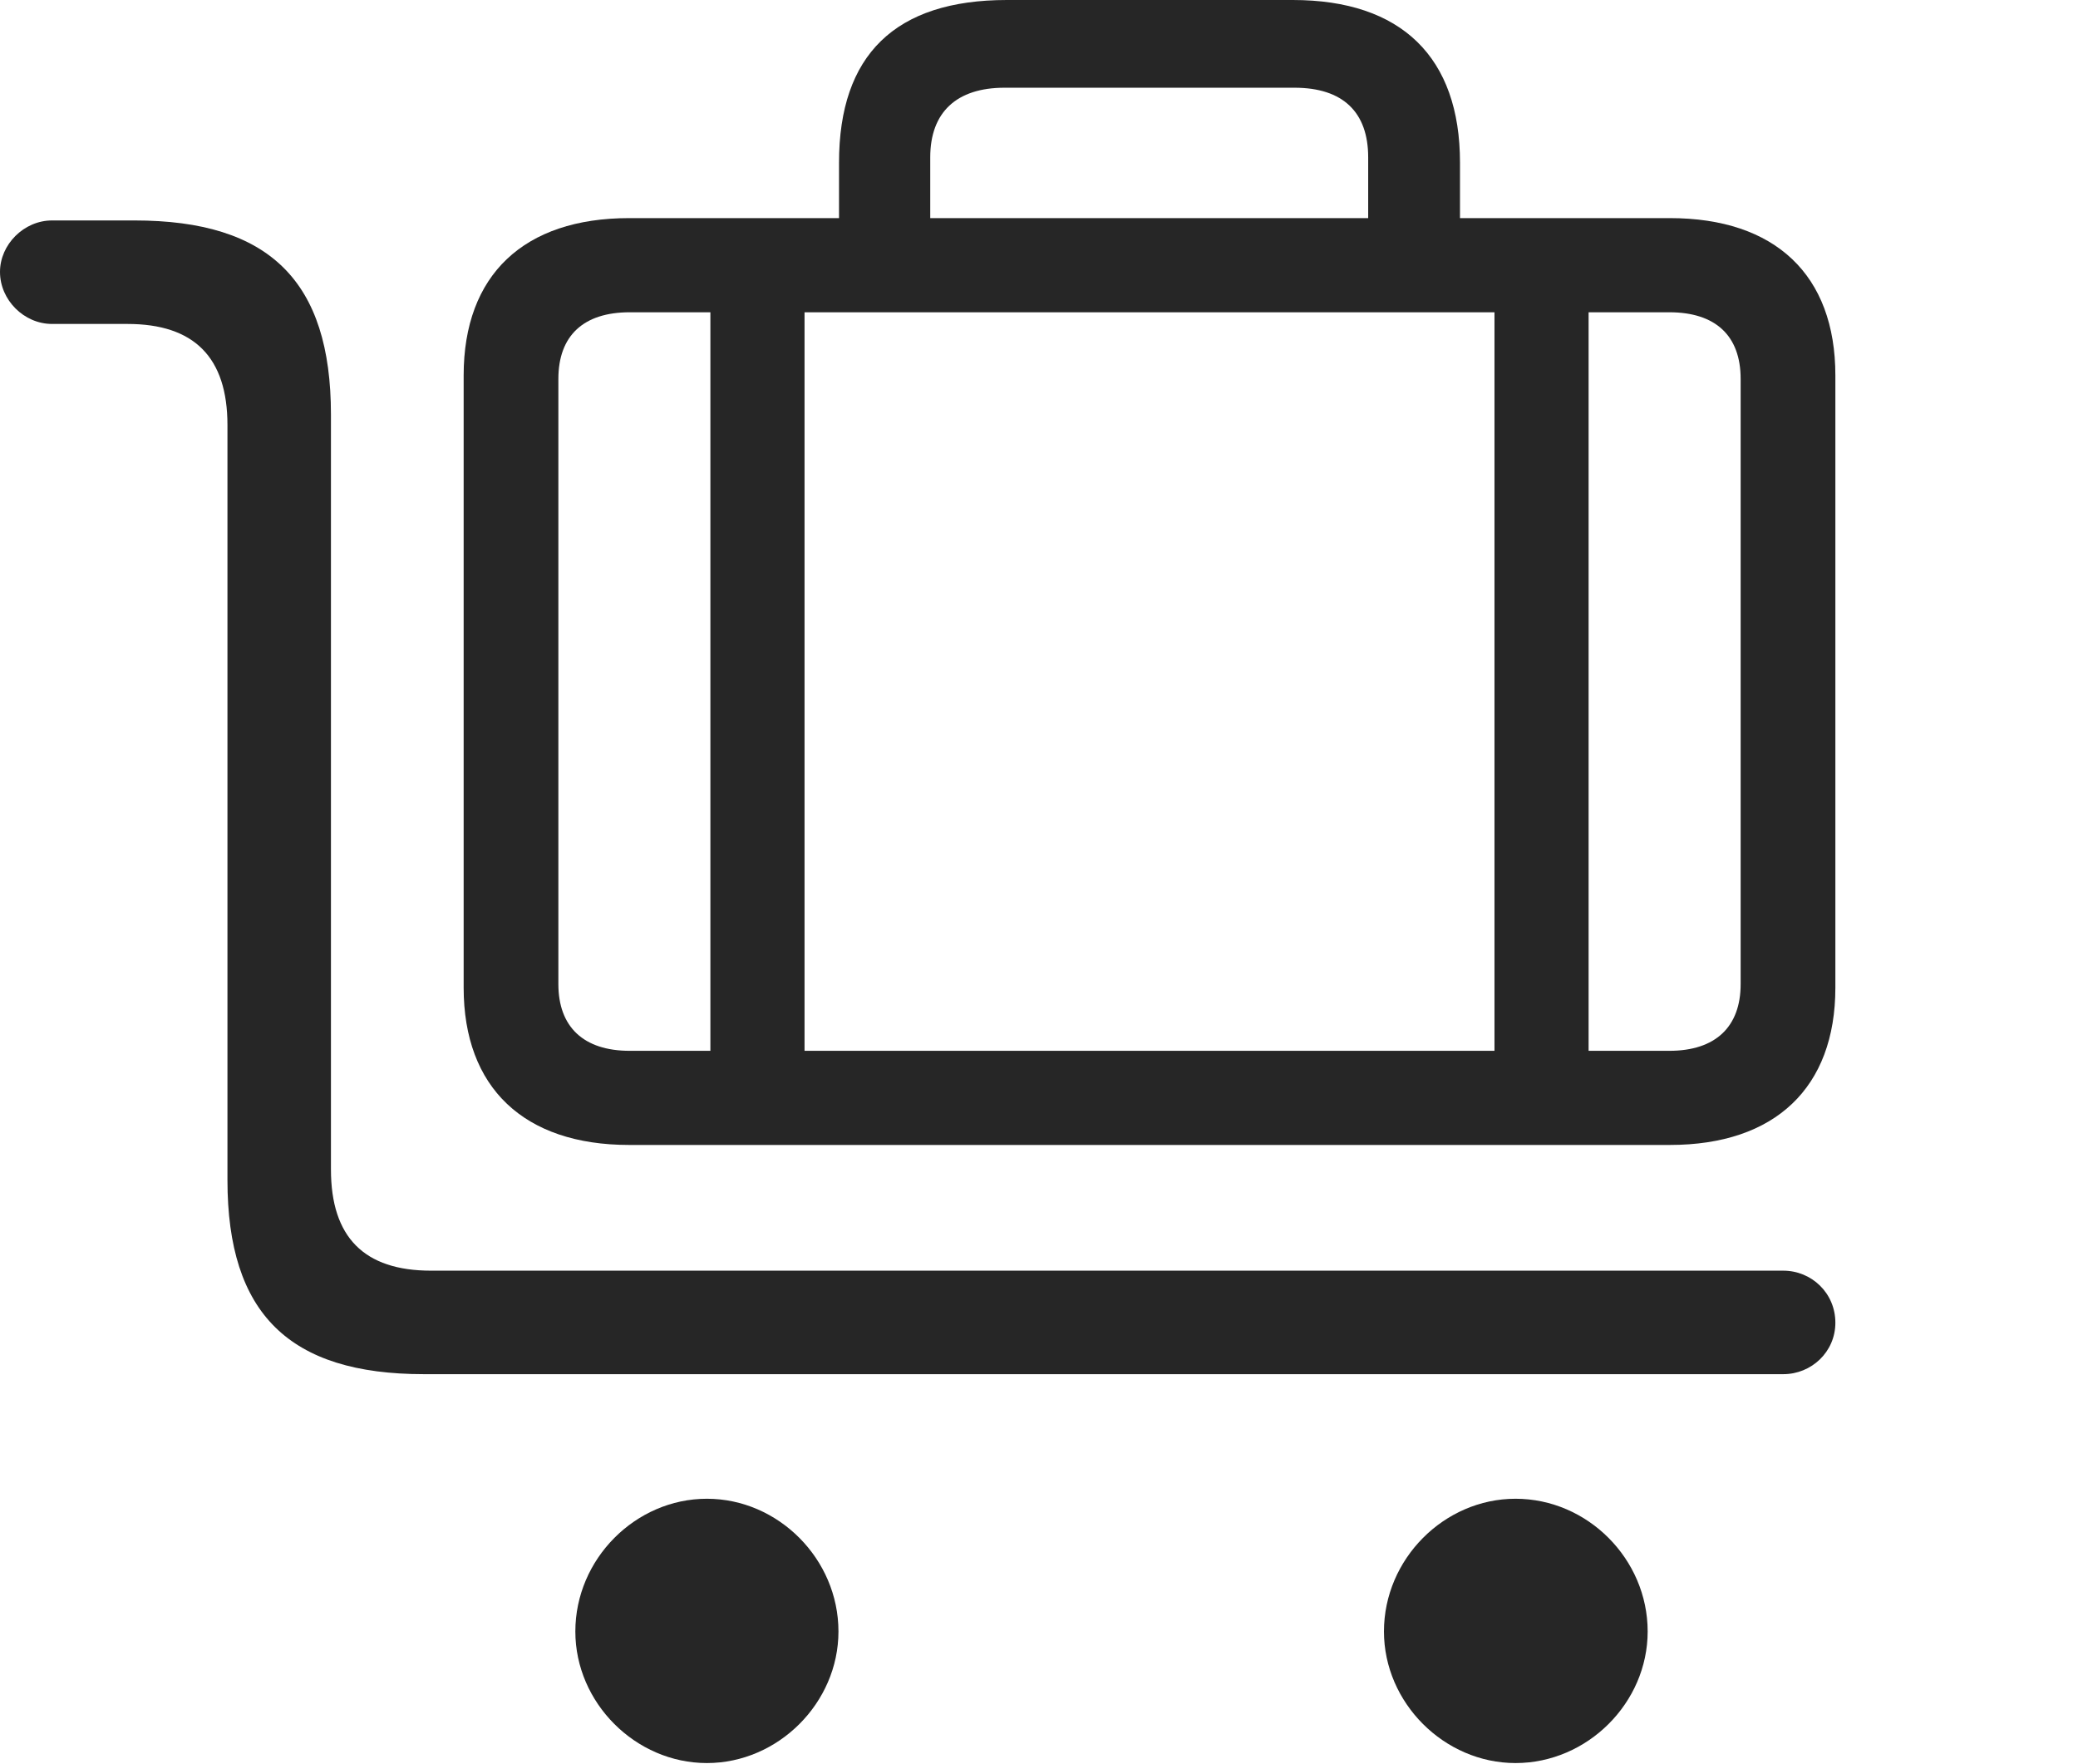 <?xml version="1.0" encoding="UTF-8"?>
<!--Generator: Apple Native CoreSVG 326-->
<!DOCTYPE svg
PUBLIC "-//W3C//DTD SVG 1.1//EN"
       "http://www.w3.org/Graphics/SVG/1.1/DTD/svg11.dtd">
<svg version="1.1" xmlns="http://www.w3.org/2000/svg" xmlns:xlink="http://www.w3.org/1999/xlink" viewBox="0 0 69.414 58.926">
 <g>
  <rect height="58.926" opacity="0" width="69.414" x="0" y="0"/>
  <path d="M59.57 45.898C60.508 45.898 61.309 45.156 61.309 44.18C61.309 43.184 60.508 42.441 59.57 42.441L14.395 42.441C12.168 42.441 11.055 41.328 11.055 39.062L11.055 13.848C11.055 9.395 9.004 7.363 4.492 7.363L1.738 7.363C0.801 7.363 0 8.164 0 9.082C0 10.02 0.801 10.82 1.738 10.82L4.258 10.82C6.484 10.82 7.598 11.934 7.598 14.199L7.598 39.414C7.598 43.887 9.668 45.898 14.16 45.898ZM50.625 58.887C53.027 58.887 55.039 56.875 55.039 54.492C55.039 52.07 53.027 50.059 50.625 50.059C48.242 50.059 46.23 52.07 46.23 54.492C46.23 56.875 48.242 58.887 50.625 58.887ZM23.613 58.887C25.996 58.887 28.008 56.875 28.008 54.492C28.008 52.07 25.996 50.059 23.613 50.059C21.23 50.059 19.219 52.07 19.219 54.492C19.219 56.875 21.23 58.887 23.613 58.887Z" fill="black" fill-opacity="0.85"/>
  <path d="M55.781 38.242C59.297 38.242 61.309 36.328 61.309 32.988L61.309 12.539C61.309 9.18 59.297 7.285 55.781 7.285L21.016 7.285C17.5 7.285 15.488 9.18 15.488 12.539L15.488 32.988C15.488 36.328 17.5 38.242 21.016 38.242ZM55.762 35.098L21.035 35.098C19.492 35.098 18.652 34.297 18.652 32.871L18.652 12.656C18.652 11.211 19.492 10.43 21.035 10.43L55.762 10.43C57.305 10.43 58.145 11.211 58.145 12.656L58.145 32.871C58.145 34.297 57.305 35.098 55.762 35.098ZM53.066 36.895L53.066 9.512L49.922 9.512L49.922 36.895ZM26.875 36.895L26.875 8.711L23.73 8.711L23.73 36.895ZM48.77 9.102L48.77 5.43C48.77 1.914 46.816 0 43.184 0L33.633 0C29.902 0 28.027 1.836 28.027 5.43L28.027 9.062L31.074 9.062L31.074 5.254C31.074 3.75 31.953 2.93 33.555 2.93L43.242 2.93C44.863 2.93 45.703 3.75 45.703 5.254L45.703 9.102Z" fill="black" fill-opacity="0.85"/>
 </g>
</svg>
